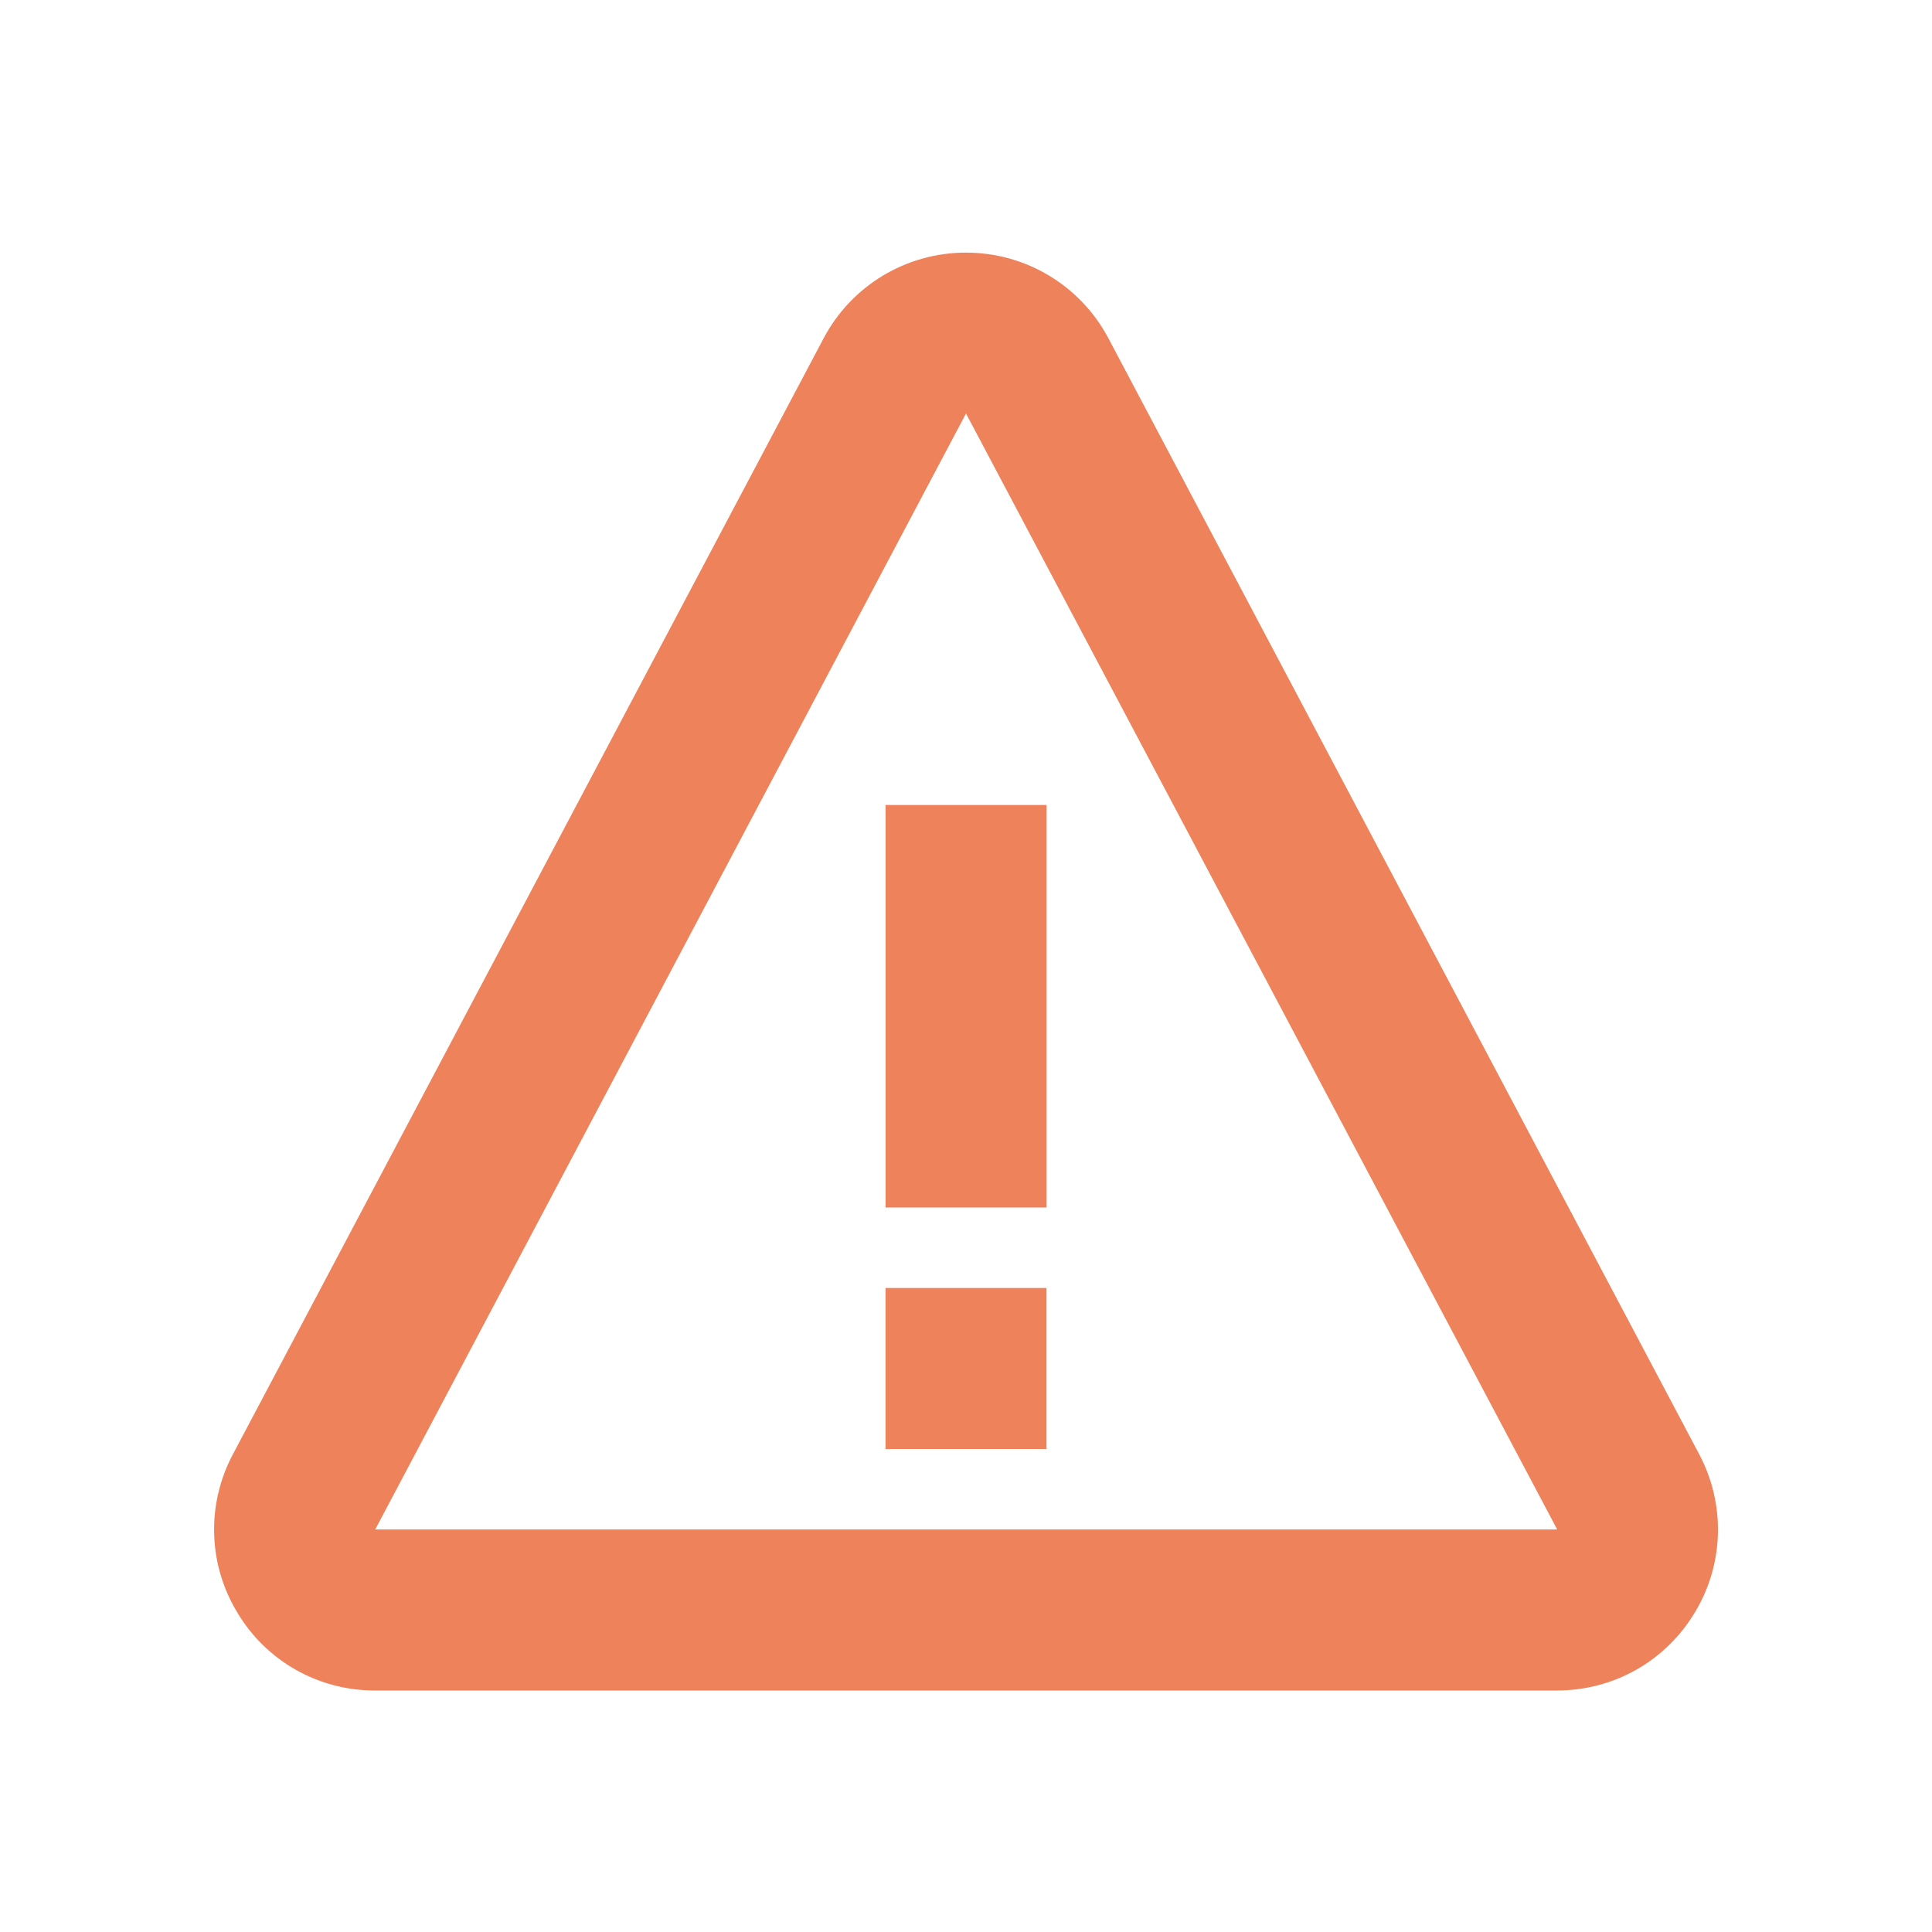 <svg width="32" height="32" viewBox="0 0 32 32" fill="none" xmlns="http://www.w3.org/2000/svg">
<path d="M14.668 13.333H17.335V20H14.668V13.333ZM14.667 21.333H17.333V24H14.667V21.333Z" fill="#EE825B"/>
<path d="M18.357 5.6C17.893 4.727 16.989 4.184 16 4.184C15.011 4.184 14.107 4.727 13.643 5.601L3.859 24.085C3.642 24.491 3.534 24.947 3.547 25.407C3.559 25.867 3.692 26.316 3.931 26.709C4.166 27.105 4.501 27.431 4.901 27.658C5.302 27.884 5.755 28.002 6.215 28H25.785C26.729 28 27.584 27.517 28.071 26.709C28.309 26.316 28.442 25.867 28.454 25.407C28.467 24.947 28.359 24.491 28.143 24.085L18.357 5.6ZM6.215 25.333L16 6.849L25.792 25.333H6.215Z" fill="#EE825B"/>
</svg>
